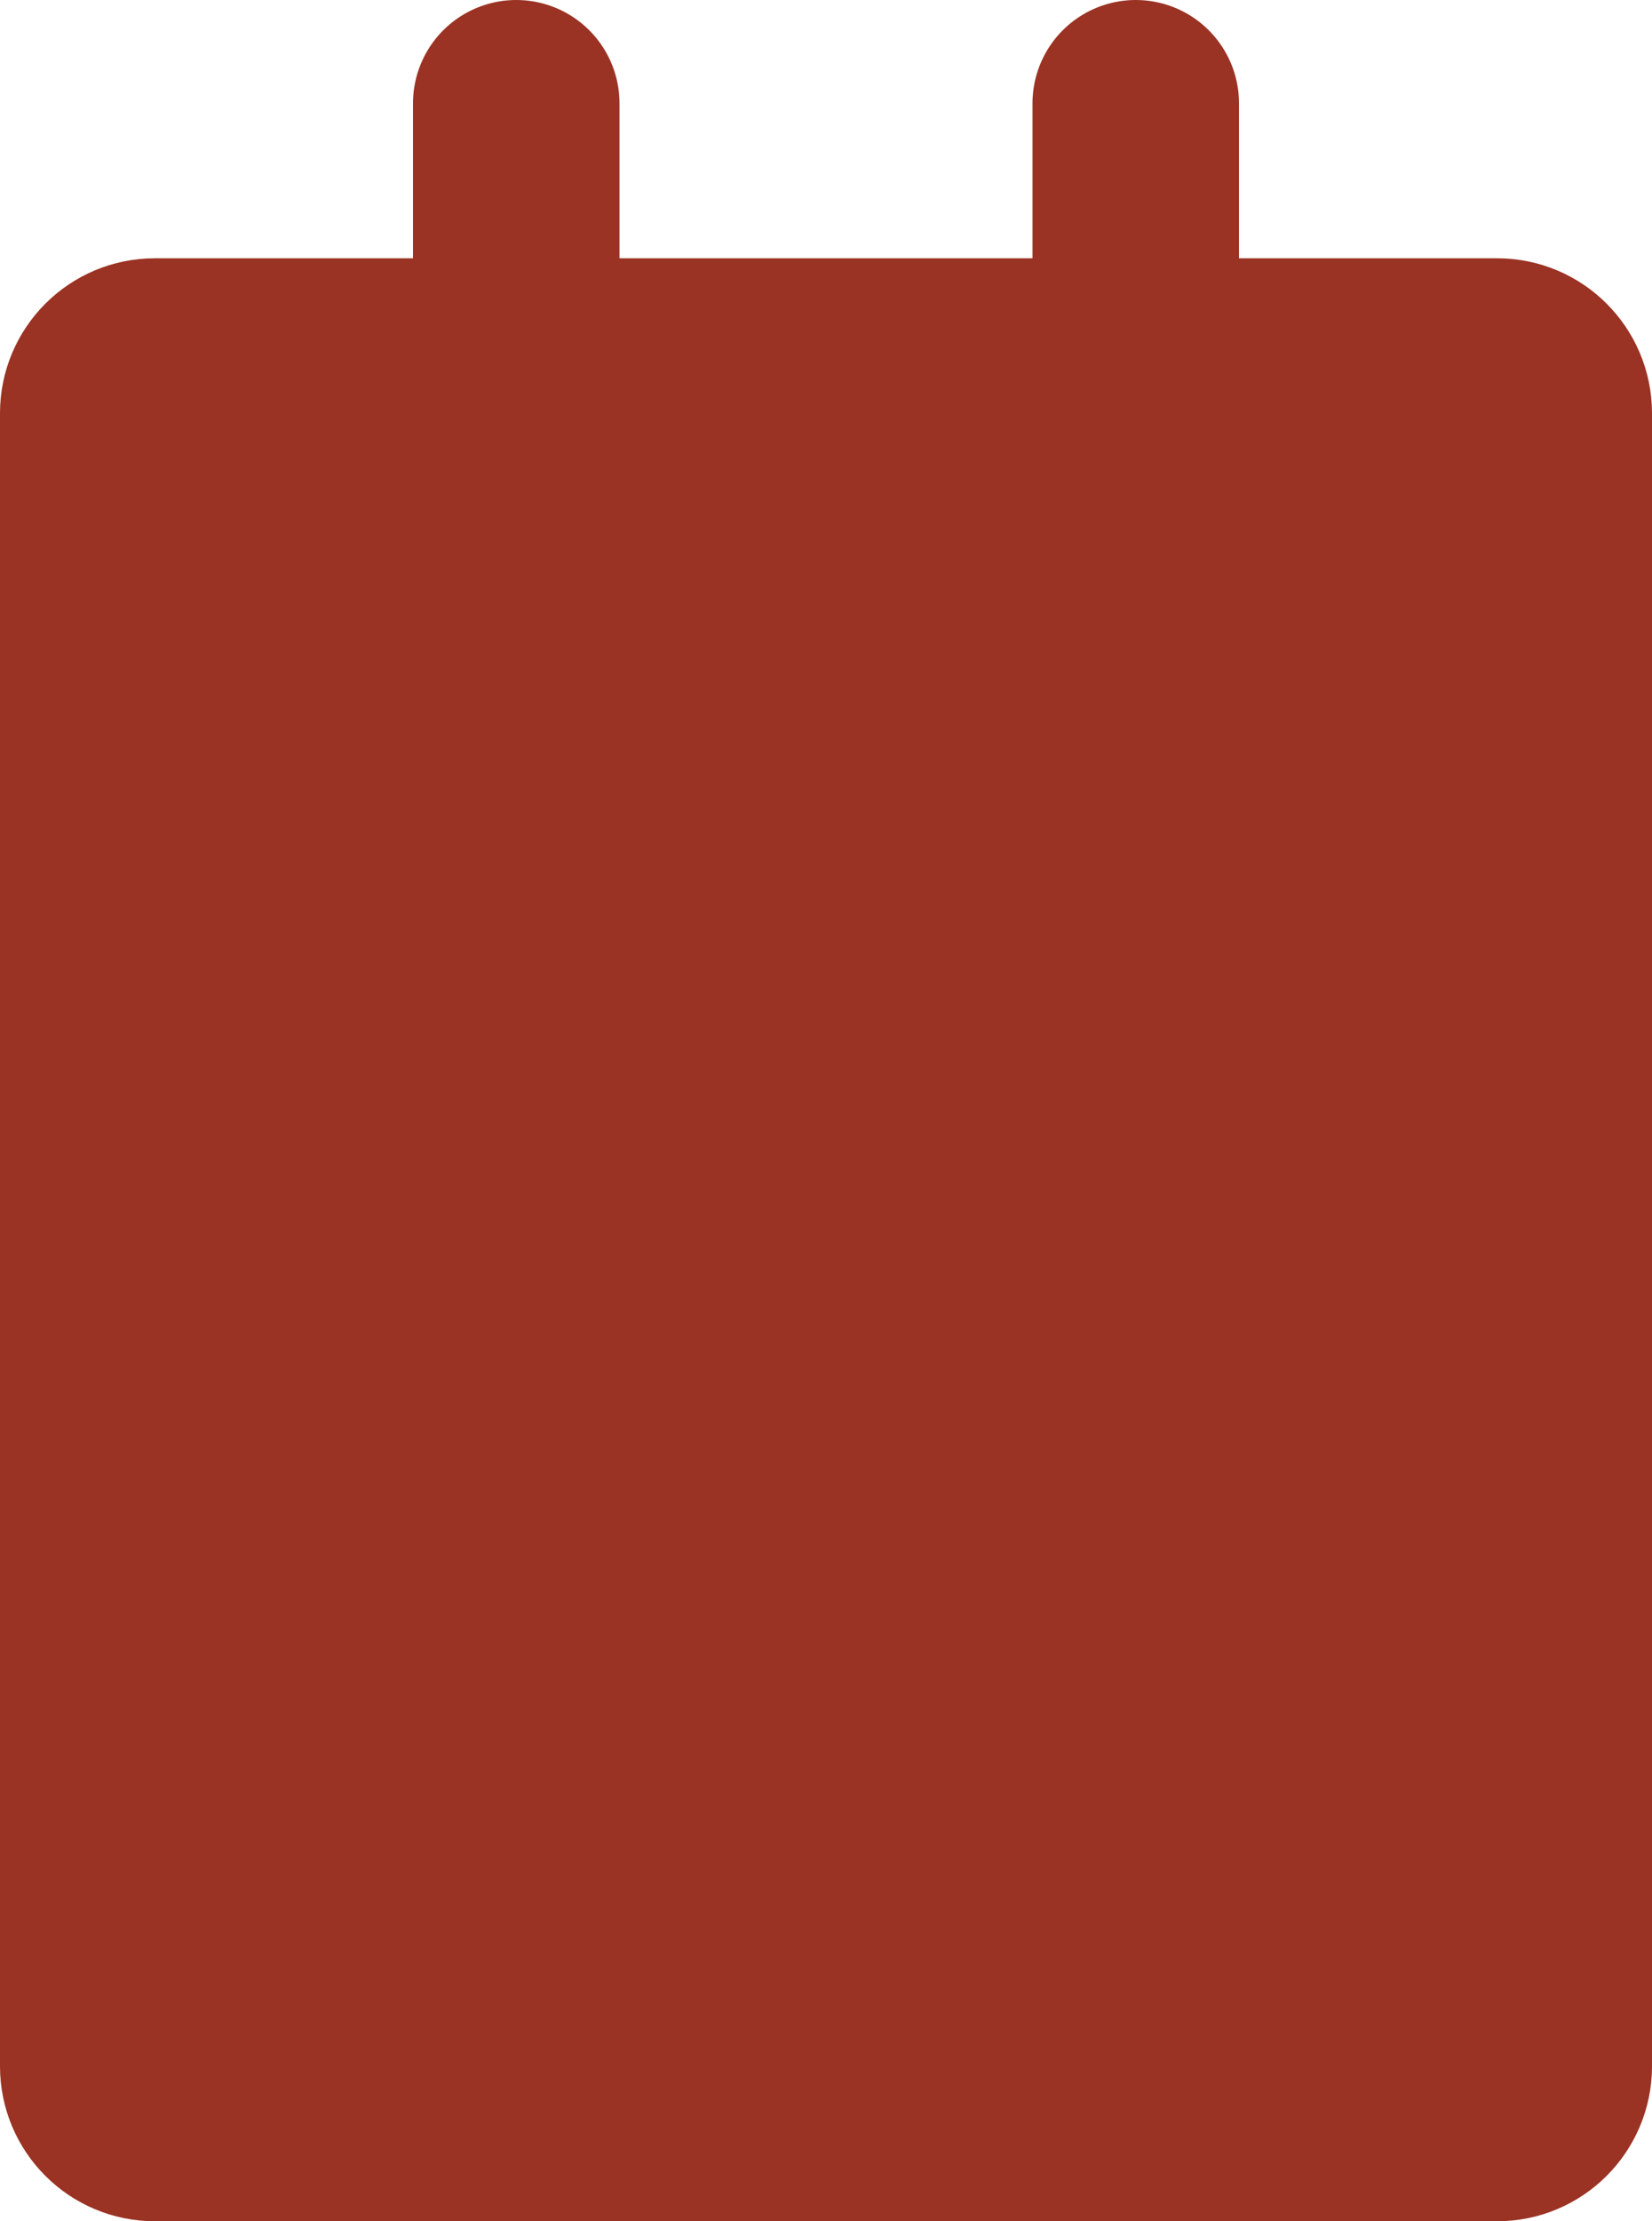 <svg width="32" height="43" viewBox="0 0 32 43" fill="none" xmlns="http://www.w3.org/2000/svg">
<path d="M29 6H3C1.895 6 1 6.895 1 8V40C1 41.105 1.895 42 3 42H29C30.105 42 31 41.105 31 40V8C31 6.895 30.105 6 29 6Z" fill="#9A3324" stroke="#9A3324" stroke-width="2" stroke-linejoin="round"/>
<path d="M10 2V8V2Z" fill="#9A3324"/>
<path d="M10 2V8" stroke="#9A3324" stroke-width="4" stroke-linecap="round" stroke-linejoin="round"/>
<path d="M22 2V8V2Z" fill="#9A3324"/>
<path d="M22 2V8" stroke="#9A3324" stroke-width="4" stroke-linecap="round" stroke-linejoin="round"/>
</svg>
